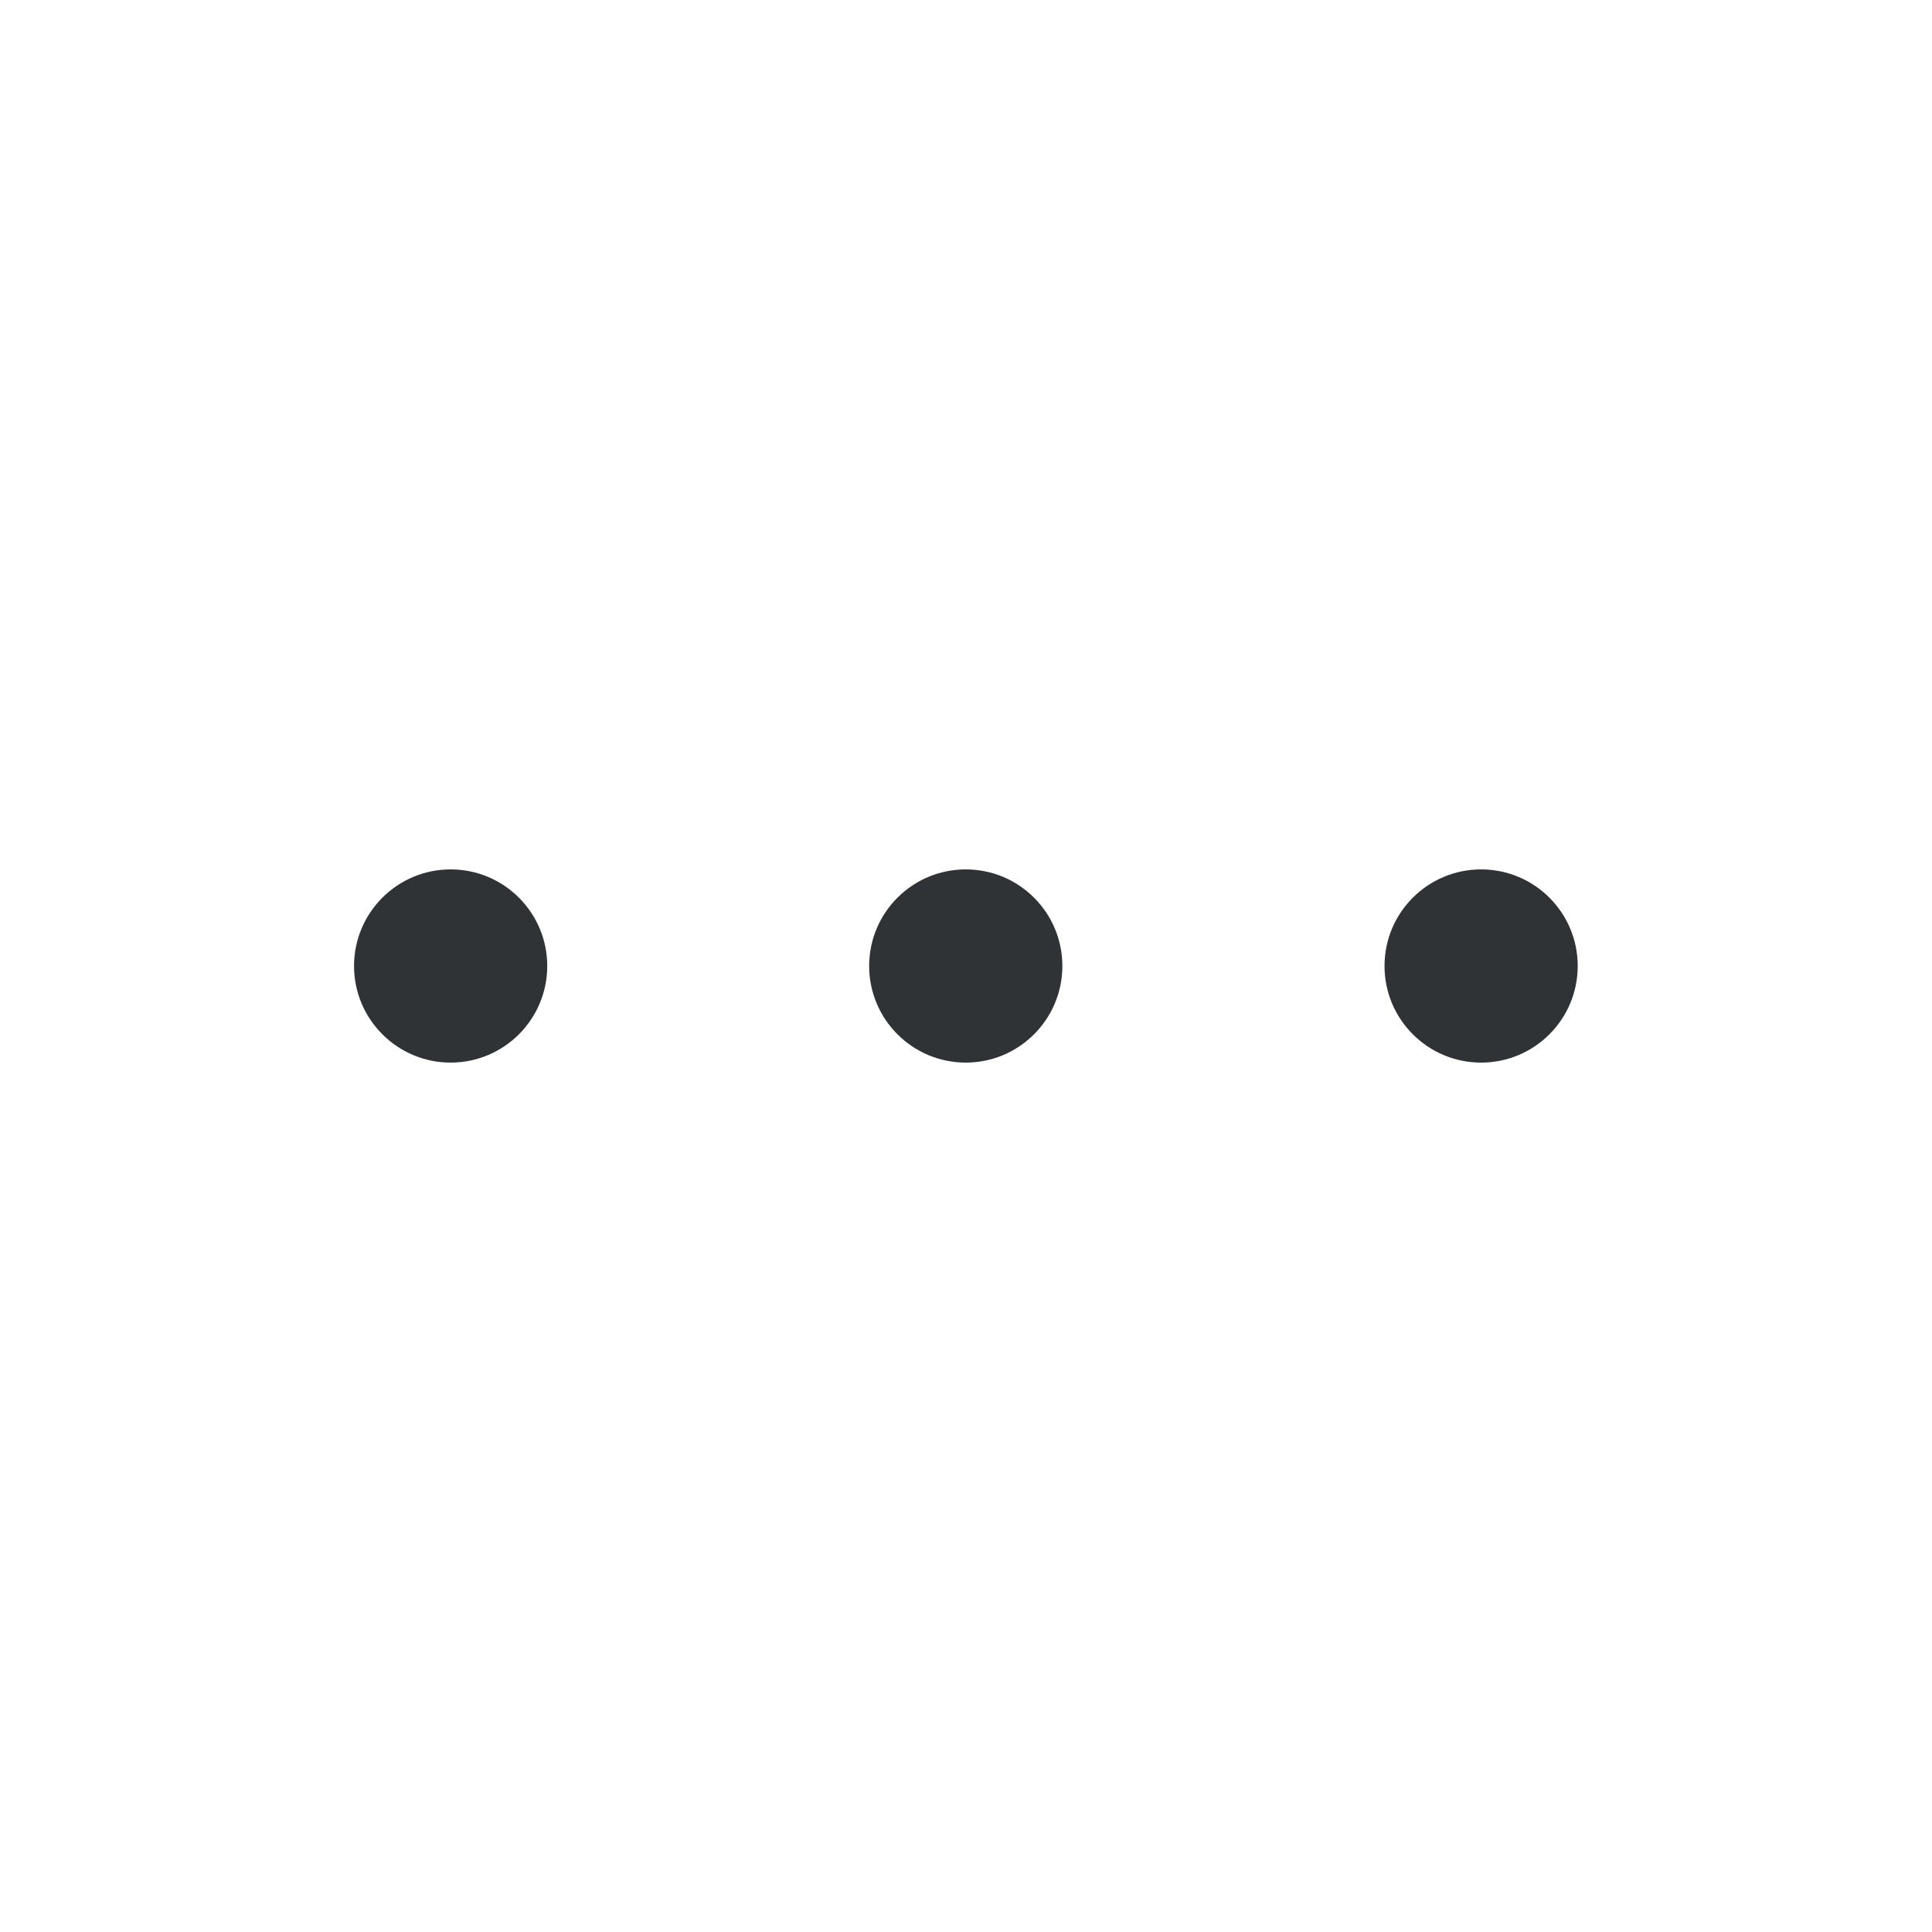 <svg width="24" height="24" viewBox="0 0 24 24" fill="none" xmlns="http://www.w3.org/2000/svg">
<path fill-rule="evenodd" clip-rule="evenodd" d="M4.398 12C4.398 11.337 4.936 10.8 5.598 10.8C6.261 10.8 6.798 11.337 6.798 12C6.798 12.662 6.261 13.2 5.598 13.2C4.936 13.2 4.398 12.662 4.398 12ZM10.797 12C10.797 11.337 11.334 10.8 11.997 10.8C12.66 10.8 13.197 11.337 13.197 12C13.197 12.662 12.66 13.2 11.997 13.2C11.334 13.2 10.797 12.662 10.797 12ZM18.399 10.8C17.736 10.8 17.199 11.337 17.199 12C17.199 12.662 17.736 13.2 18.399 13.2C19.062 13.2 19.599 12.662 19.599 12C19.599 11.337 19.062 10.8 18.399 10.8Z" fill="#303336"/>
</svg>
